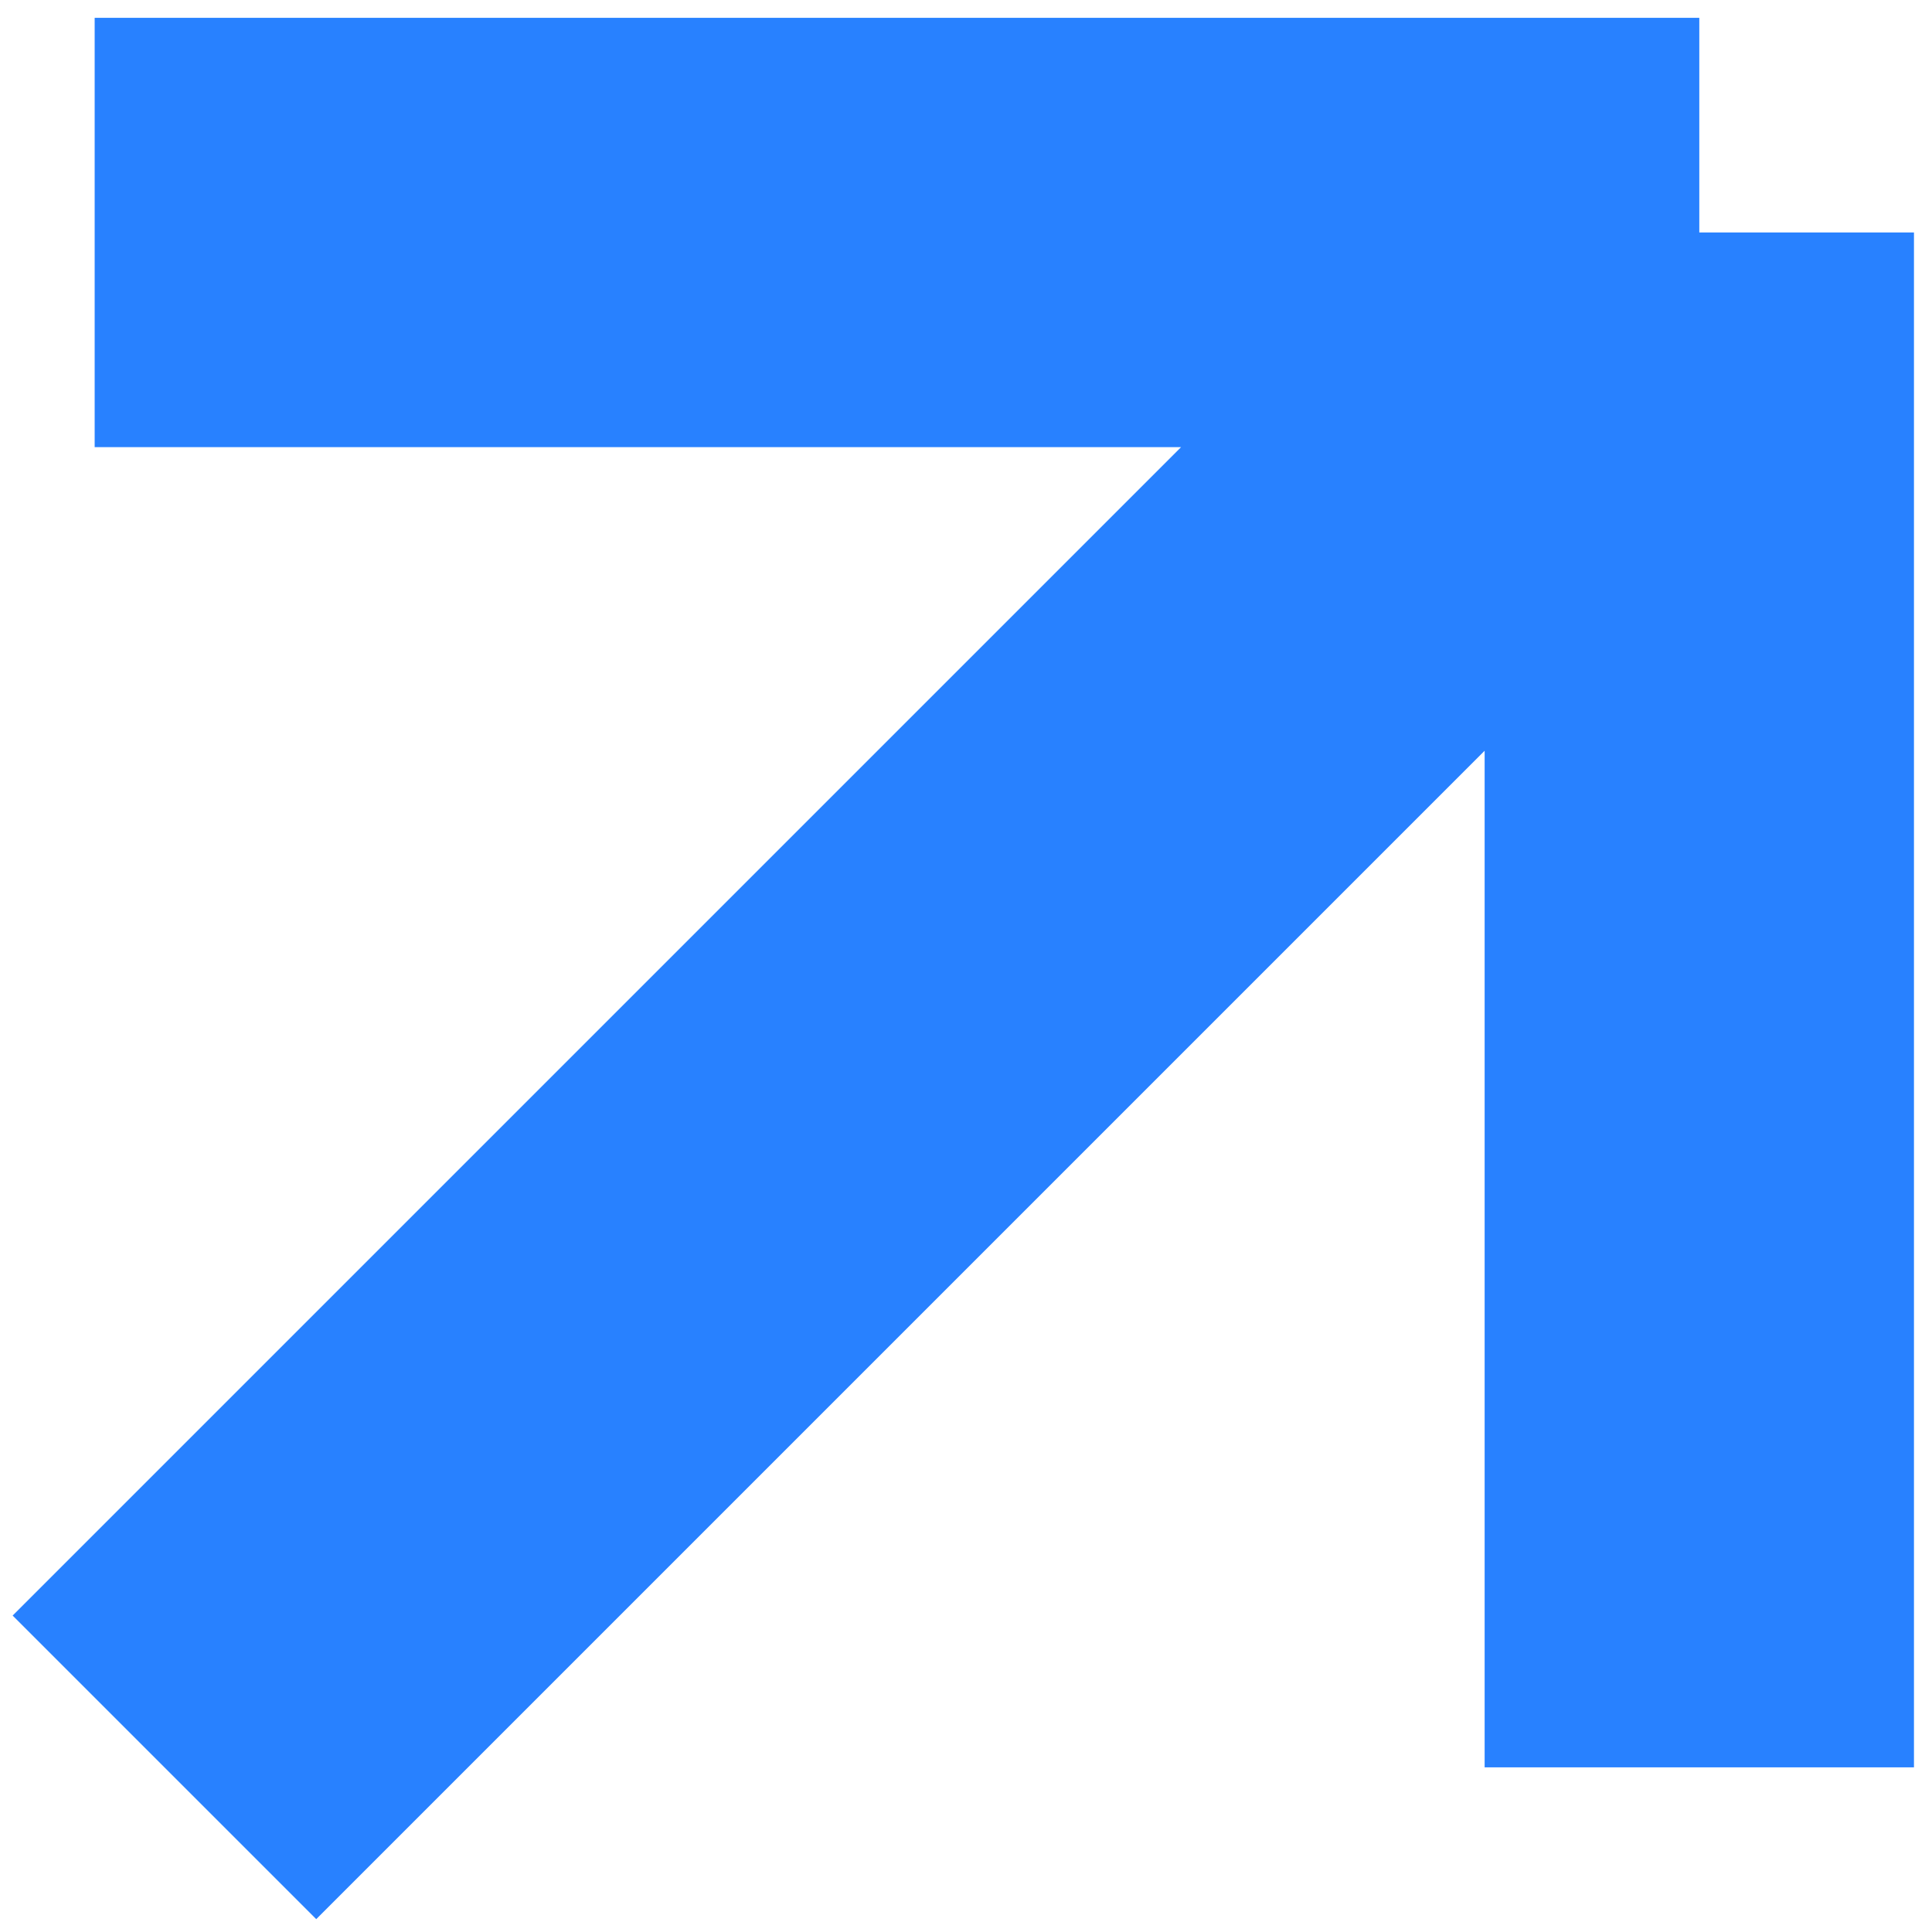 <svg width="9" height="9" viewBox="0 0 9 9" fill="none" xmlns="http://www.w3.org/2000/svg">
<path d="M0.441 1.083H7.916M7.916 1.083V8.233M7.916 1.083L0.766 8.233" stroke="#2881FF" stroke-width="2"/>
</svg>
